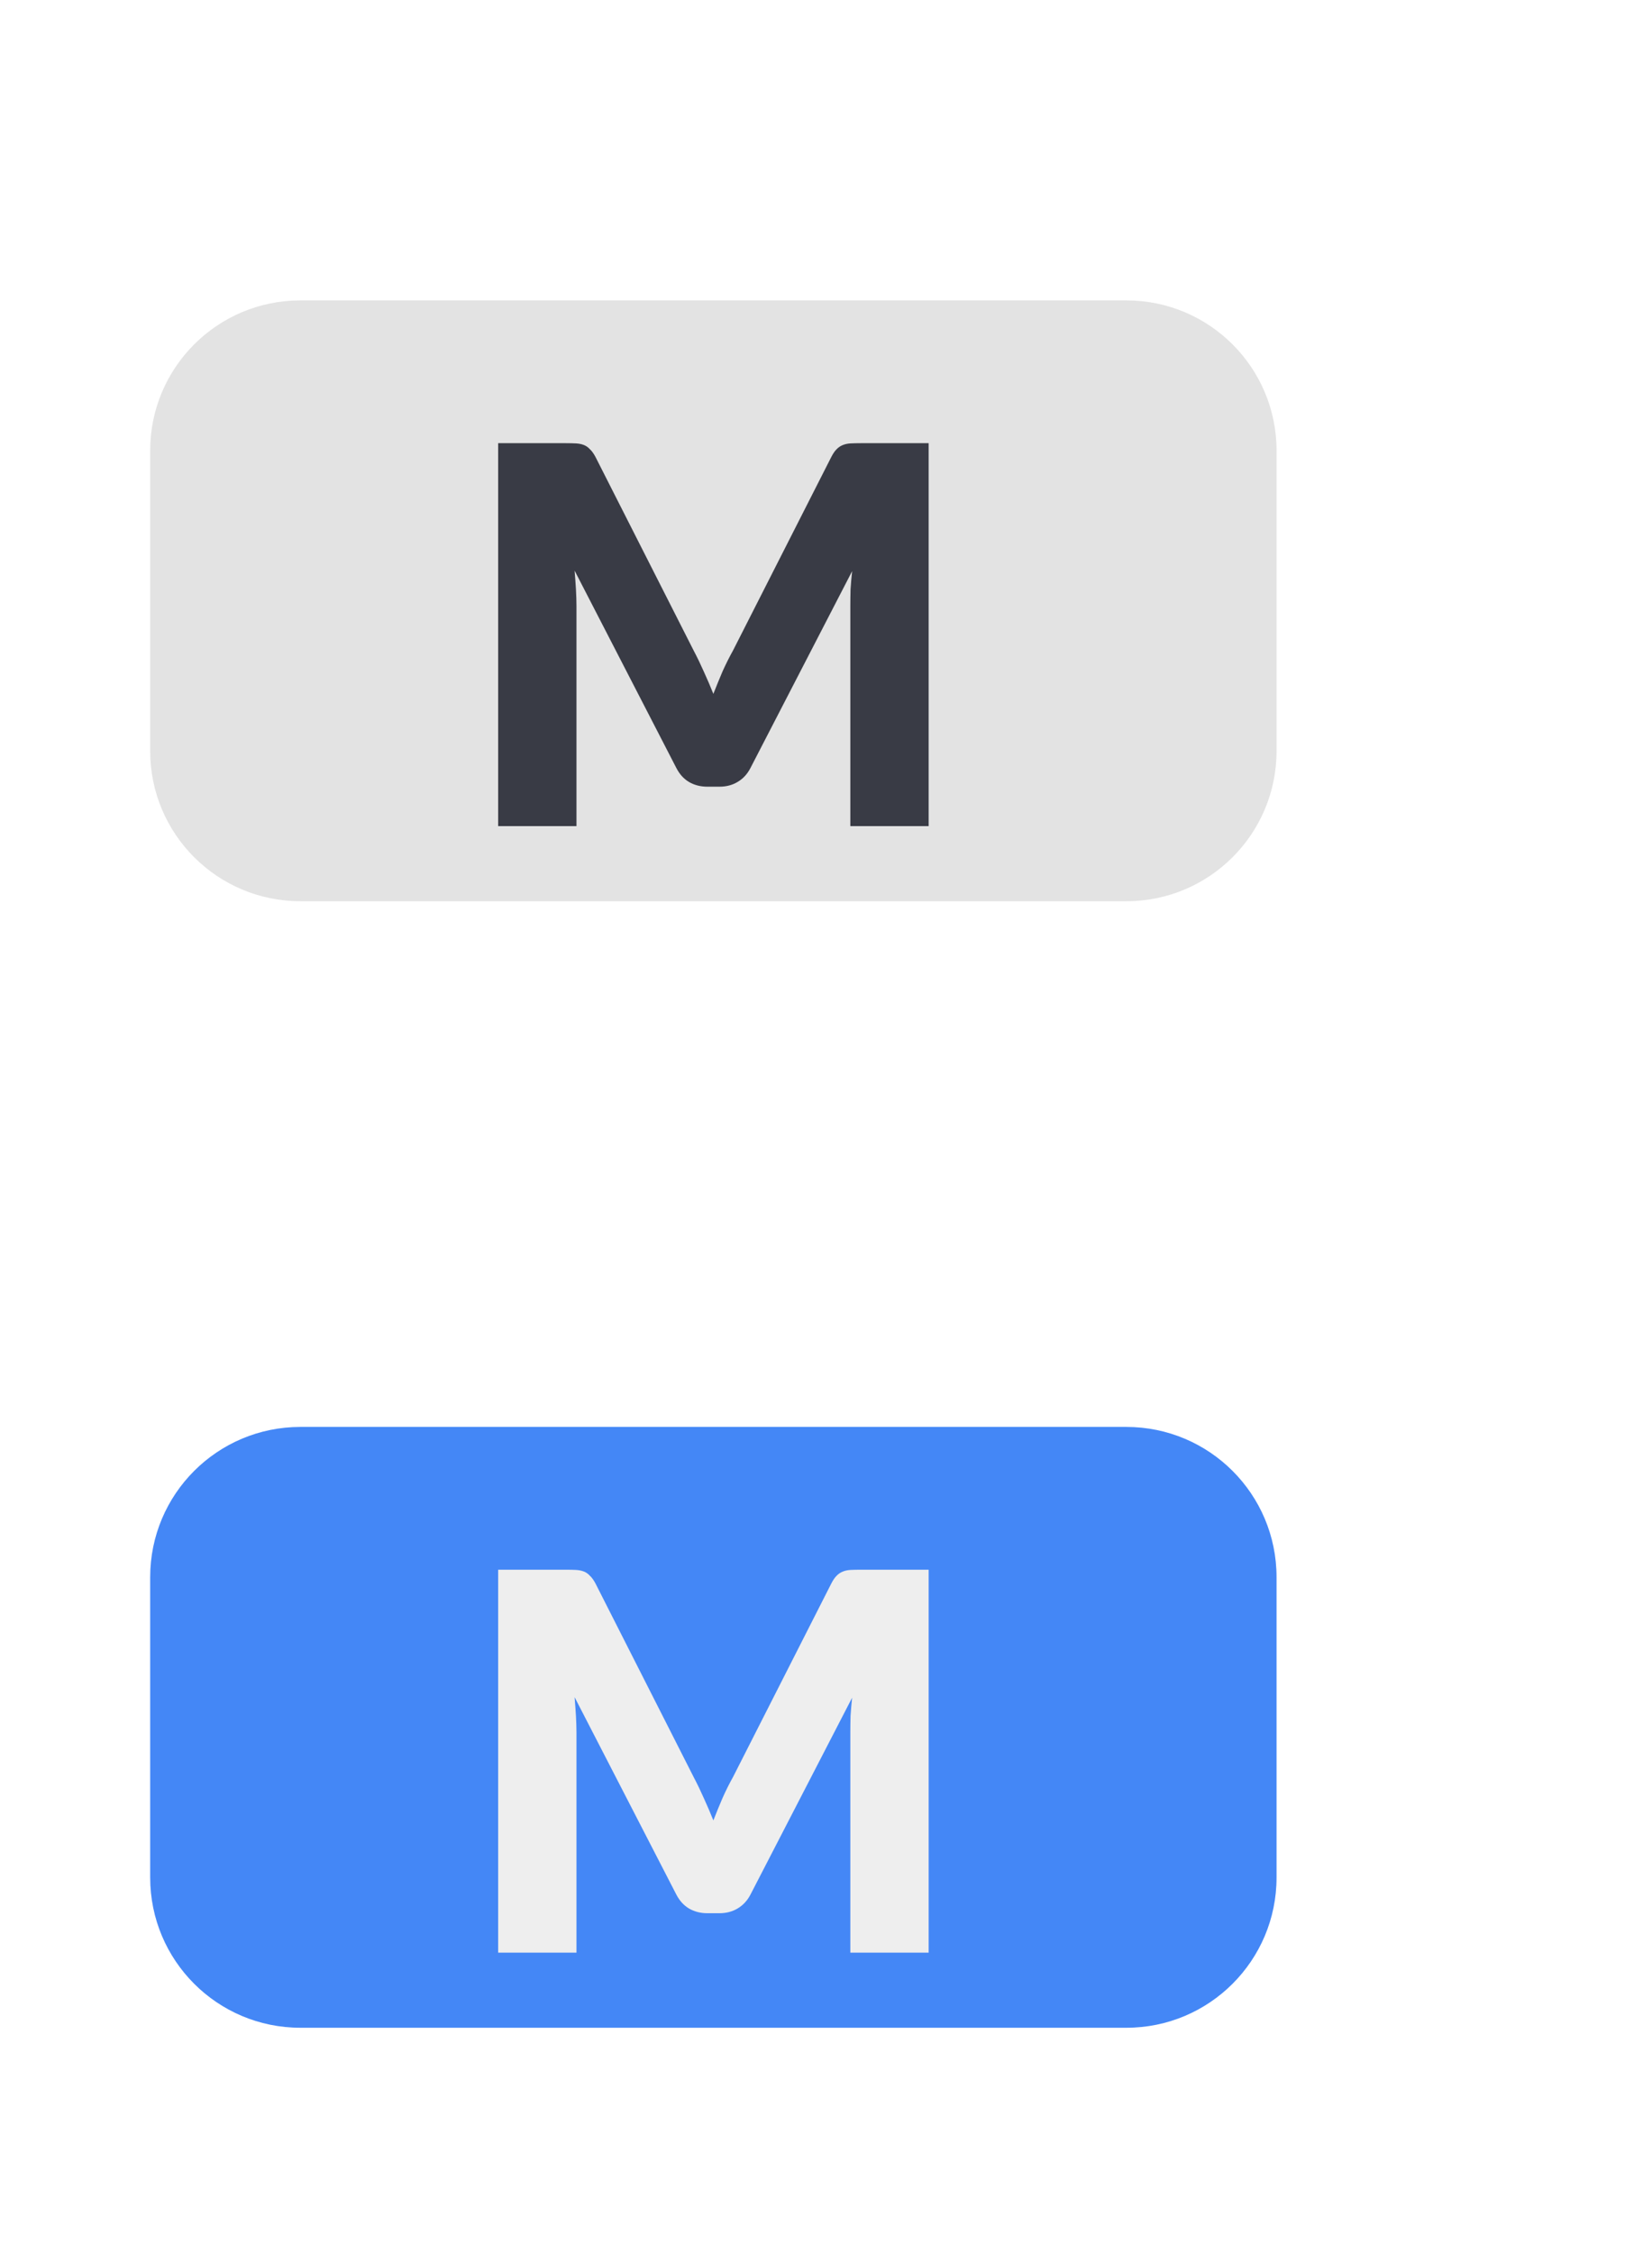<svg width="22" height="30" viewBox="0 0 22 30" fill="none" xmlns="http://www.w3.org/2000/svg">
<path d="M2 6C2 4.895 2.895 4 4 4H15C16.105 4 17 4.895 17 6V10C17 11.105 16.105 12 15 12H4C2.895 12 2 11.105 2 10V6Z" fill="#E3E3E3"/>
<path d="M12.367 5.901V11H11.324V8.067C11.324 7.999 11.325 7.926 11.327 7.846C11.332 7.767 11.339 7.687 11.348 7.605L9.994 10.226C9.952 10.308 9.894 10.37 9.822 10.412C9.752 10.454 9.672 10.475 9.581 10.475H9.42C9.329 10.475 9.247 10.454 9.175 10.412C9.105 10.37 9.049 10.308 9.007 10.226L7.652 7.598C7.659 7.682 7.665 7.765 7.67 7.846C7.674 7.926 7.677 7.999 7.677 8.067V11H6.634V5.901H7.537C7.588 5.901 7.632 5.902 7.67 5.904C7.709 5.906 7.744 5.913 7.775 5.925C7.805 5.937 7.832 5.955 7.855 5.981C7.881 6.004 7.905 6.038 7.929 6.082L9.241 8.669C9.288 8.758 9.332 8.85 9.374 8.945C9.418 9.041 9.46 9.139 9.5 9.239C9.54 9.137 9.581 9.037 9.623 8.938C9.667 8.841 9.714 8.747 9.763 8.659L11.072 6.082C11.095 6.038 11.118 6.004 11.142 5.981C11.167 5.955 11.195 5.937 11.226 5.925C11.256 5.913 11.29 5.906 11.327 5.904C11.367 5.902 11.412 5.901 11.464 5.901H12.367Z" fill="#393B45"/>
<path d="M2 21C2 19.895 2.895 19 4 19H15C16.105 19 17 19.895 17 21V25C17 26.105 16.105 27 15 27H4C2.895 27 2 26.105 2 25V21Z" fill="#4487F6"/>
<path d="M12.367 20.901V26H11.324V23.067C11.324 22.999 11.325 22.926 11.327 22.846C11.332 22.767 11.339 22.687 11.348 22.605L9.994 25.227C9.952 25.308 9.894 25.37 9.822 25.412C9.752 25.454 9.672 25.475 9.581 25.475H9.42C9.329 25.475 9.247 25.454 9.175 25.412C9.105 25.37 9.049 25.308 9.007 25.227L7.652 22.598C7.659 22.682 7.665 22.765 7.67 22.846C7.674 22.926 7.677 22.999 7.677 23.067V26H6.634V20.901H7.537C7.588 20.901 7.632 20.902 7.67 20.904C7.709 20.906 7.744 20.913 7.775 20.925C7.805 20.937 7.832 20.955 7.855 20.981C7.881 21.004 7.905 21.038 7.929 21.082L9.241 23.669C9.288 23.758 9.332 23.85 9.374 23.945C9.418 24.041 9.46 24.139 9.5 24.239C9.54 24.137 9.581 24.037 9.623 23.939C9.667 23.84 9.714 23.747 9.763 23.659L11.072 21.082C11.095 21.038 11.118 21.004 11.142 20.981C11.167 20.955 11.195 20.937 11.226 20.925C11.256 20.913 11.29 20.906 11.327 20.904C11.367 20.902 11.412 20.901 11.464 20.901H12.367Z" fill="#EEEEEE"/>
</svg>

